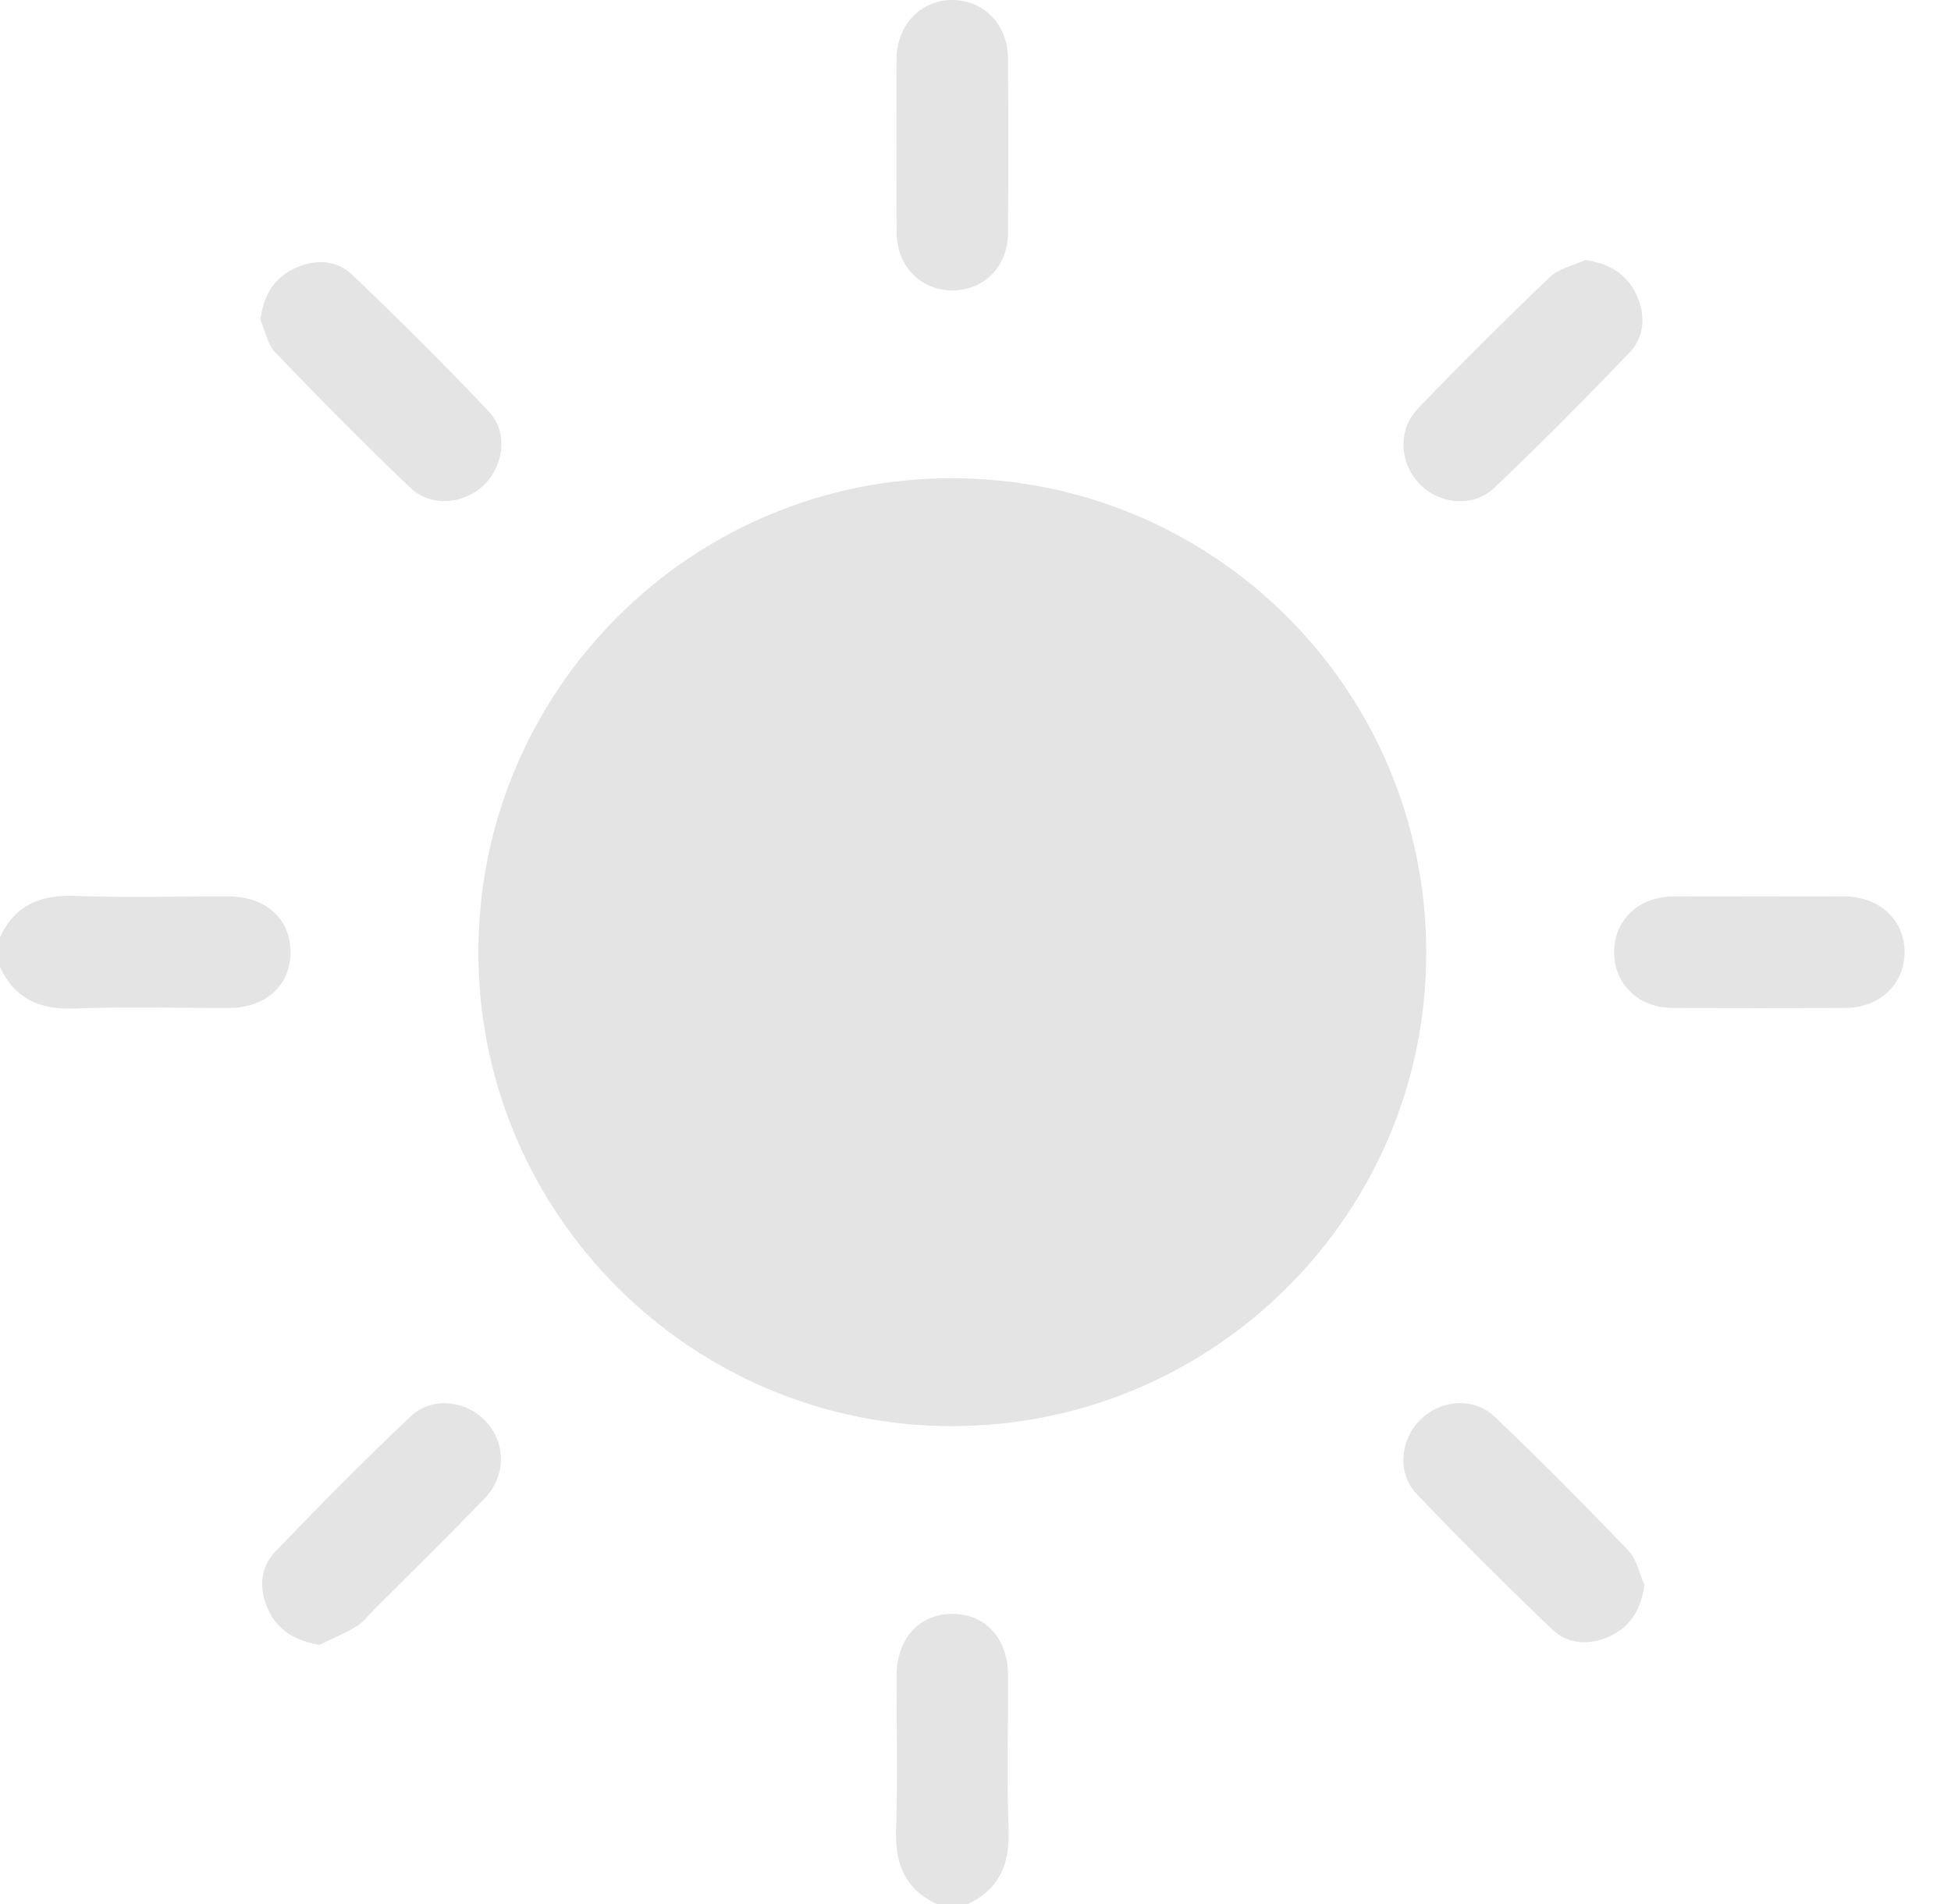 <svg width="42" height="41" viewBox="0 0 42 41" fill="none" xmlns="http://www.w3.org/2000/svg">
<path d="M0 20.18C0.319 19.489 0.864 19.26 1.61 19.288C2.714 19.33 3.821 19.297 4.926 19.3C5.732 19.302 6.265 19.794 6.254 20.52C6.244 21.224 5.714 21.699 4.926 21.701C3.821 21.704 2.714 21.671 1.61 21.713C0.864 21.74 0.32 21.51 0 20.822C0 20.607 0 20.392 0 20.18Z" fill="#E4E4E4"/>
<path d="M20.182 41.001C19.491 40.682 19.263 40.137 19.29 39.391C19.33 38.287 19.298 37.181 19.301 36.075C19.304 35.27 19.798 34.737 20.522 34.746C21.226 34.756 21.7 35.285 21.702 36.075C21.705 37.18 21.672 38.287 21.713 39.391C21.741 40.136 21.511 40.681 20.821 41.001C20.608 41.001 20.395 41.001 20.182 41.001Z" fill="#E4E4E4"/>
<path d="M20.509 30.704C14.88 30.713 10.295 26.129 10.298 20.496C10.302 14.858 14.888 10.28 20.514 10.296C26.146 10.312 30.684 14.848 30.704 20.482C30.724 26.108 26.149 30.695 20.509 30.704Z" fill="#E4E4E4"/>
<path d="M34.127 5.598C34.64 5.676 35.008 5.888 35.217 6.323C35.43 6.769 35.416 7.24 35.074 7.597C34.124 8.589 33.157 9.564 32.162 10.509C31.711 10.936 30.989 10.857 30.565 10.425C30.127 9.979 30.081 9.255 30.526 8.793C31.45 7.832 32.396 6.891 33.36 5.97C33.555 5.783 33.868 5.719 34.127 5.598Z" fill="#E4E4E4"/>
<path d="M35.401 34.123C35.327 34.634 35.115 35.005 34.683 35.215C34.239 35.429 33.765 35.417 33.409 35.075C32.417 34.126 31.442 33.157 30.495 32.163C30.069 31.713 30.145 30.993 30.576 30.565C31.008 30.137 31.722 30.07 32.174 30.499C33.159 31.436 34.116 32.403 35.057 33.384C35.235 33.57 35.289 33.874 35.401 34.123Z" fill="#E4E4E4"/>
<path d="M6.877 35.413C6.359 35.324 5.991 35.11 5.783 34.675C5.571 34.23 5.586 33.758 5.929 33.402C6.88 32.411 7.846 31.434 8.843 30.491C9.302 30.056 10.049 30.152 10.467 30.611C10.898 31.084 10.896 31.784 10.421 32.275C9.642 33.08 8.841 33.864 8.05 34.655C7.927 34.779 7.82 34.927 7.675 35.015C7.422 35.167 7.145 35.281 6.877 35.413Z" fill="#E4E4E4"/>
<path d="M5.605 6.884C5.672 6.375 5.88 6.006 6.313 5.792C6.757 5.572 7.231 5.579 7.587 5.919C8.588 6.877 9.574 7.854 10.525 8.861C10.937 9.297 10.85 10.008 10.434 10.426C10.007 10.856 9.285 10.931 8.837 10.505C7.842 9.558 6.879 8.58 5.927 7.59C5.758 7.415 5.708 7.123 5.605 6.884Z" fill="#E4E4E4"/>
<path d="M19.3 3.141C19.3 2.514 19.295 1.887 19.301 1.26C19.31 0.524 19.834 -0.011 20.52 0C21.19 0.011 21.696 0.539 21.7 1.257C21.708 2.511 21.709 3.766 21.7 5.02C21.695 5.737 21.183 6.253 20.503 6.253C19.824 6.254 19.313 5.736 19.303 5.022C19.294 4.395 19.3 3.768 19.3 3.141Z" fill="#E4E4E4"/>
<path d="M37.92 19.299C38.52 19.299 39.121 19.294 39.721 19.3C40.464 19.306 41 19.811 41.001 20.498C41.002 21.184 40.469 21.696 39.725 21.7C38.484 21.707 37.244 21.707 36.003 21.7C35.262 21.696 34.741 21.18 34.748 20.483C34.757 19.806 35.275 19.31 35.999 19.302C36.638 19.293 37.279 19.299 37.92 19.299Z" fill="#E4E4E4"/>
</svg>

